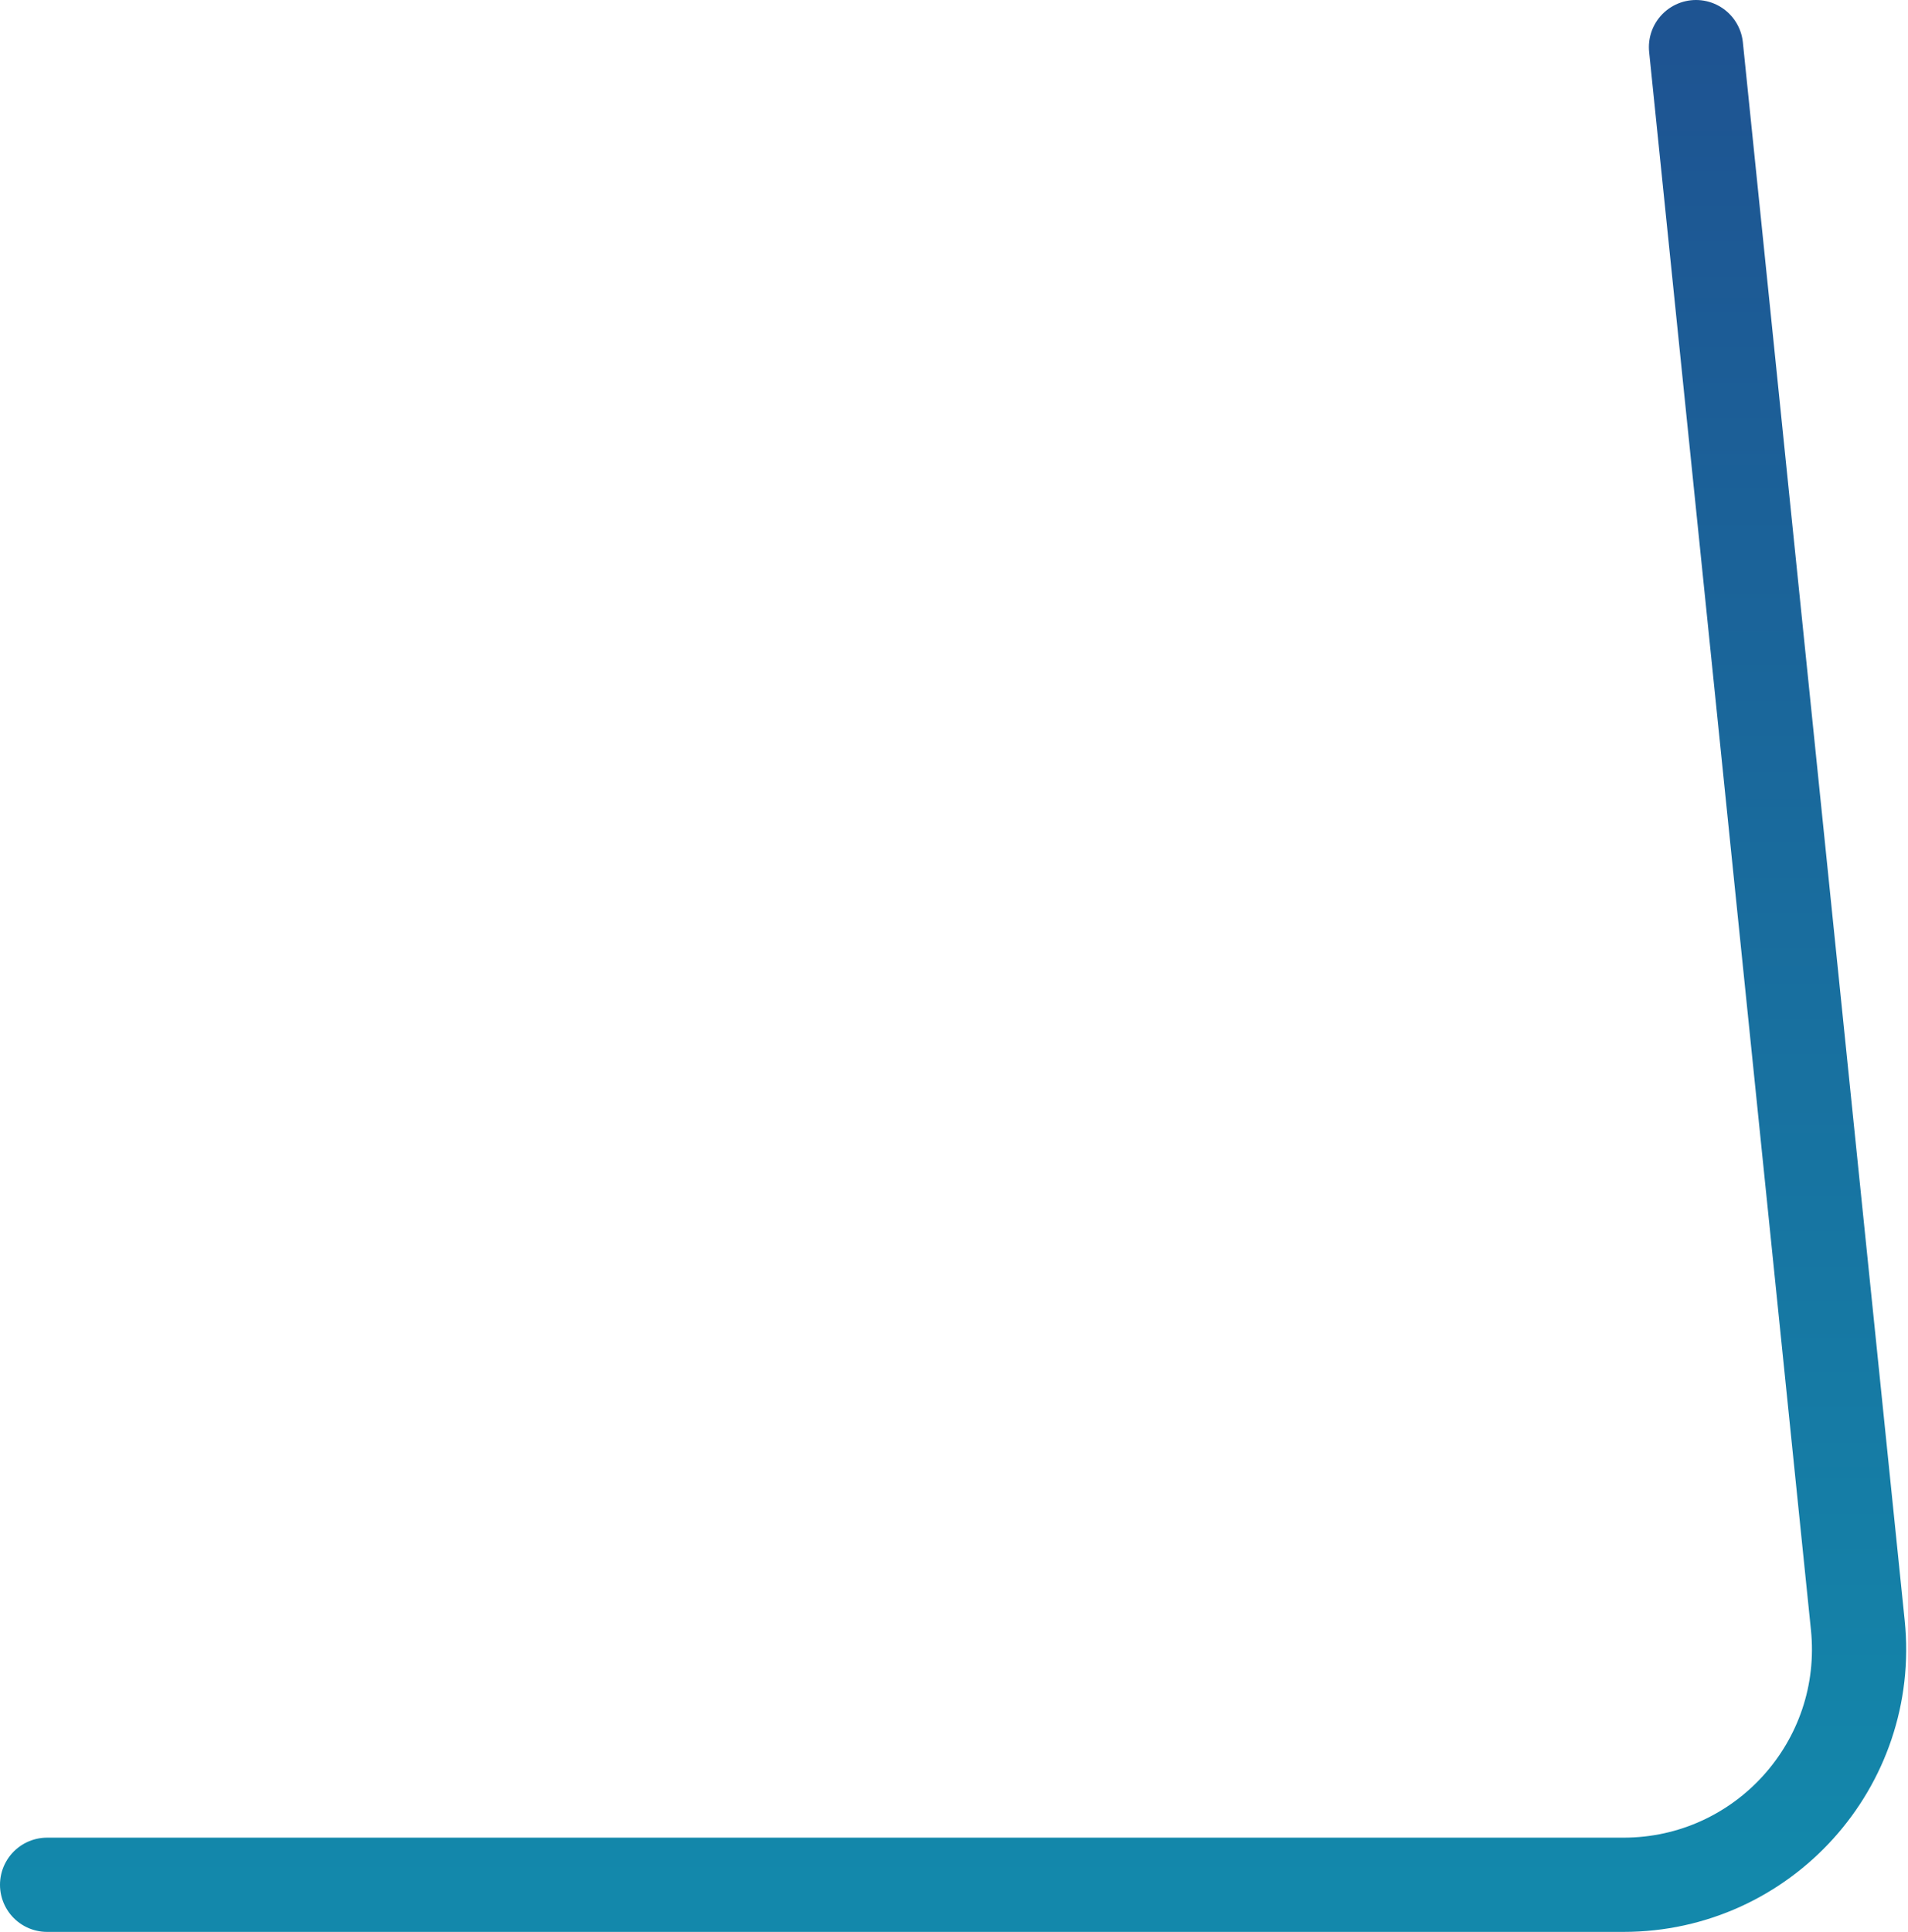 <svg width="162" height="164" viewBox="0 0 162 164" fill="none" xmlns="http://www.w3.org/2000/svg">
<path d="M144 4L157.739 137.959C158.949 149.75 149.696 160 137.844 160H4" stroke="url(#paint0_linear_130_16)" stroke-width="8" stroke-linecap="round"/>
<defs>
<linearGradient id="paint0_linear_130_16" x1="82" y1="160" x2="82" y2="4" gradientUnits="userSpaceOnUse">
<stop stop-color="#1388AB"/>
<stop offset="1" stop-color="#1E5492"/>
</linearGradient>
</defs>
</svg>
